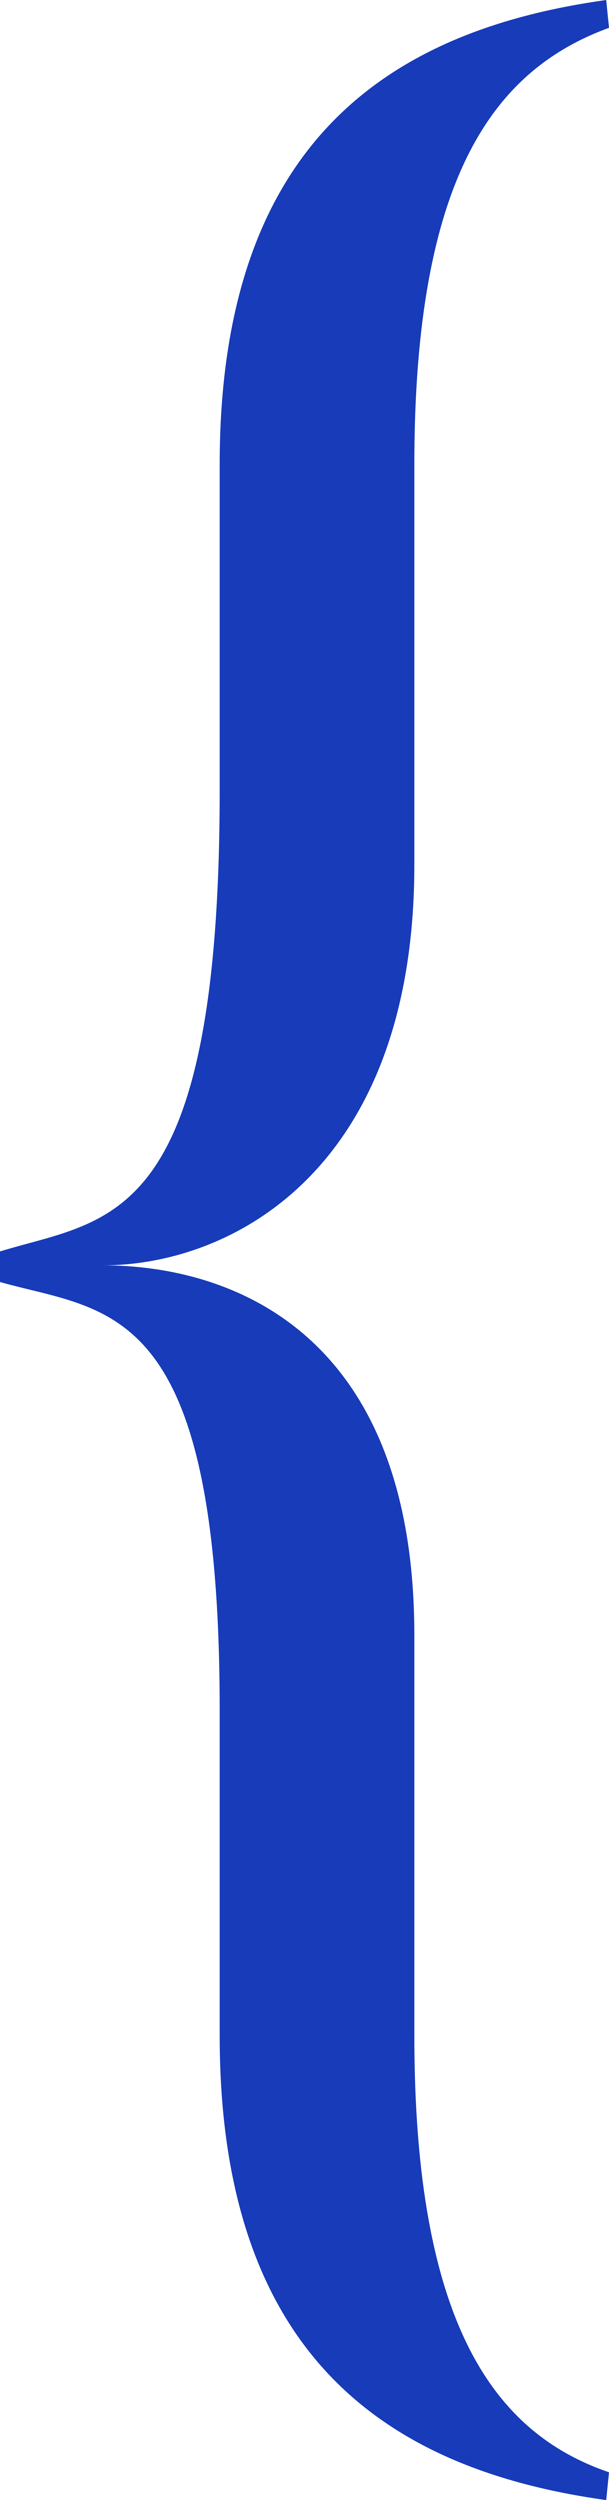 <svg width="156" height="640" viewBox="0 0 156 640" fill="none" xmlns="http://www.w3.org/2000/svg">
<path d="M156 632.881L155.288 640C99.014 632.169 56.274 602.981 56.274 521.112V437.82C56.274 332.458 27.781 336.018 0 328.187V320.356C27.781 311.813 56.274 314.661 56.274 202.18V118.888C56.274 37.019 99.014 7.831 155.288 0L156 7.119C126.795 17.797 106.137 44.85 106.137 118.888V221.402C106.137 299.711 59.123 323.915 26.356 323.915C59.123 323.915 106.137 341.001 106.137 418.598V521.112C106.137 595.15 126.795 622.914 156 632.881Z" fill="#173BB9"/>
</svg>

